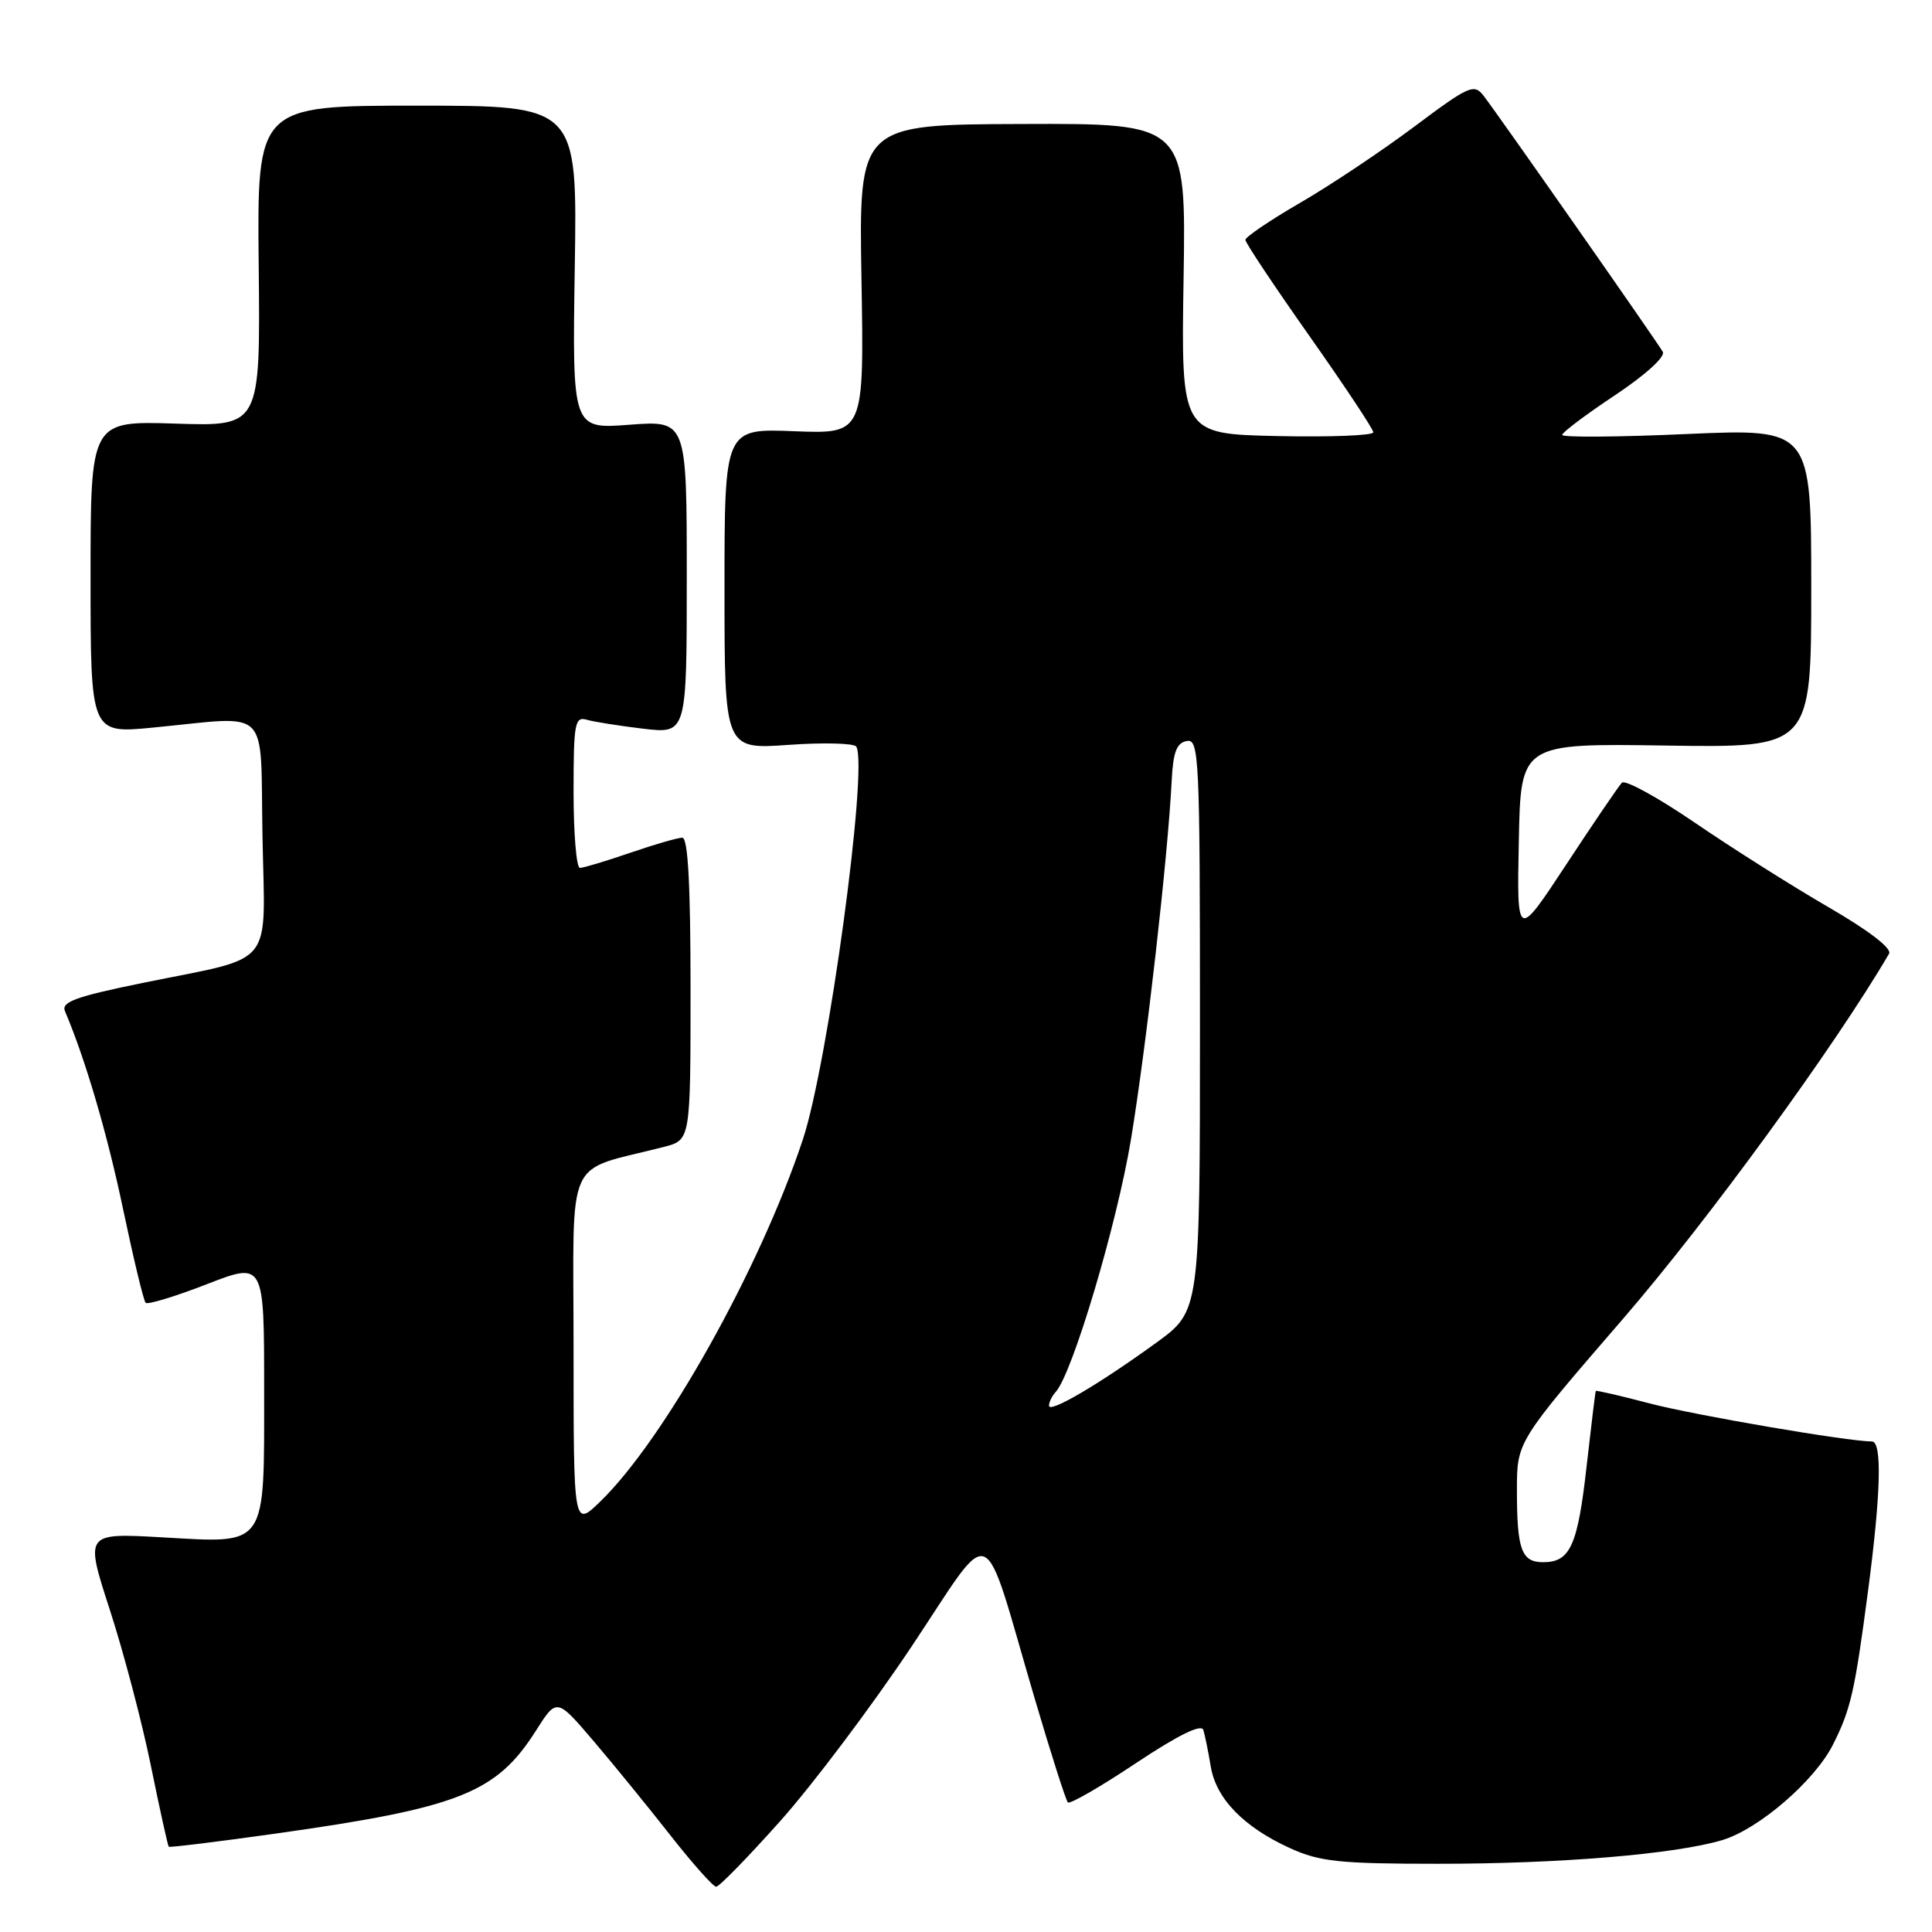 <?xml version="1.0" encoding="UTF-8" standalone="no"?>
<!DOCTYPE svg PUBLIC "-//W3C//DTD SVG 1.1//EN" "http://www.w3.org/Graphics/SVG/1.1/DTD/svg11.dtd" >
<svg xmlns="http://www.w3.org/2000/svg" xmlns:xlink="http://www.w3.org/1999/xlink" version="1.1" viewBox="0 0 256 256">
 <g >
 <path fill="currentColor"
d=" M 103.43 241.25 C 107.72 236.44 115.54 226.04 120.81 218.14 C 131.85 201.59 129.97 200.80 137.06 224.92 C 139.24 232.31 141.23 238.56 141.50 238.83 C 141.76 239.10 145.82 236.76 150.51 233.63 C 156.11 229.91 159.18 228.39 159.45 229.23 C 159.66 229.93 160.11 232.11 160.43 234.07 C 161.14 238.35 164.82 242.12 171.00 244.92 C 174.88 246.68 177.55 246.96 190.50 246.96 C 206.65 246.97 221.97 245.69 228.22 243.82 C 233.06 242.36 240.49 235.95 242.90 231.13 C 245.25 226.44 245.76 224.18 247.53 210.77 C 249.23 197.86 249.41 191.00 248.03 191.00 C 244.85 191.00 224.59 187.53 218.63 185.97 C 214.74 184.95 211.51 184.20 211.45 184.31 C 211.39 184.41 210.84 188.92 210.23 194.32 C 209.05 204.83 208.06 207.00 204.48 207.00 C 201.60 207.00 201.00 205.36 201.00 197.43 C 201.00 191.02 201.00 191.02 215.05 174.76 C 226.29 161.76 243.20 138.54 250.31 126.37 C 250.72 125.67 247.61 123.29 242.24 120.18 C 237.43 117.39 229.49 112.37 224.59 109.02 C 219.69 105.67 215.33 103.28 214.91 103.71 C 214.49 104.15 211.18 109.00 207.57 114.50 C 200.99 124.50 200.99 124.50 201.25 111.50 C 201.50 98.50 201.50 98.50 220.75 98.79 C 240.00 99.08 240.00 99.08 240.00 77.93 C 240.00 56.79 240.00 56.79 223.50 57.51 C 214.43 57.92 207.00 57.97 207.00 57.63 C 207.00 57.29 210.14 54.93 213.98 52.38 C 218.02 49.69 220.69 47.27 220.33 46.62 C 219.60 45.32 198.64 15.37 196.60 12.71 C 195.32 11.05 194.69 11.32 187.36 16.81 C 183.04 20.04 176.24 24.58 172.25 26.89 C 168.26 29.20 165.01 31.41 165.02 31.79 C 165.03 32.18 168.84 37.90 173.49 44.50 C 178.14 51.10 181.96 56.85 181.97 57.28 C 181.99 57.71 176.26 57.93 169.25 57.78 C 156.50 57.50 156.50 57.50 156.83 36.93 C 157.16 16.35 157.16 16.35 135.48 16.43 C 113.80 16.50 113.80 16.50 114.15 37.00 C 114.50 57.50 114.50 57.50 105.25 57.14 C 96.00 56.77 96.00 56.77 96.00 78.04 C 96.00 99.30 96.00 99.30 104.47 98.70 C 109.13 98.37 113.18 98.48 113.46 98.93 C 115.07 101.55 109.72 140.94 106.38 151.00 C 100.70 168.10 88.04 190.72 79.53 198.97 C 76.00 202.39 76.00 202.39 76.00 178.73 C 76.00 152.38 74.64 155.41 88.00 151.96 C 91.50 151.06 91.50 151.06 91.50 131.03 C 91.50 117.20 91.16 111.00 90.41 111.00 C 89.81 111.00 86.70 111.90 83.50 113.00 C 80.30 114.10 77.31 115.00 76.84 115.00 C 76.38 115.00 76.00 110.47 76.00 104.93 C 76.00 95.82 76.17 94.91 77.75 95.37 C 78.71 95.65 82.09 96.18 85.25 96.56 C 91.00 97.23 91.00 97.23 91.00 76.47 C 91.00 55.71 91.00 55.71 83.41 56.28 C 75.83 56.86 75.83 56.86 76.16 35.43 C 76.50 14.00 76.50 14.00 55.28 14.00 C 34.06 14.00 34.06 14.00 34.28 35.25 C 34.50 56.50 34.50 56.50 23.25 56.13 C 12.00 55.77 12.00 55.77 12.00 76.49 C 12.00 97.21 12.00 97.21 20.25 96.41 C 36.09 94.89 34.46 93.27 34.78 110.76 C 35.10 128.60 36.73 126.60 18.92 130.24 C 10.02 132.06 8.09 132.76 8.61 133.99 C 11.32 140.36 14.24 150.31 16.33 160.32 C 17.70 166.83 19.03 172.36 19.30 172.63 C 19.57 172.90 23.21 171.79 27.39 170.17 C 35.00 167.21 35.00 167.21 35.00 184.04 C 35.00 205.29 35.54 204.50 21.41 203.70 C 11.25 203.13 11.25 203.13 14.56 213.33 C 16.38 218.94 18.83 228.24 20.00 234.00 C 21.17 239.76 22.24 244.57 22.36 244.70 C 22.49 244.82 28.86 244.04 36.53 242.96 C 60.86 239.53 65.76 237.59 71.01 229.33 C 73.77 224.97 73.77 224.97 78.68 230.73 C 81.38 233.90 85.97 239.54 88.88 243.25 C 91.79 246.96 94.50 250.00 94.90 250.00 C 95.30 250.00 99.14 246.06 103.43 241.25 Z  M 139.00 186.26 C 139.00 185.79 139.39 184.97 139.88 184.45 C 142.09 182.05 148.00 162.23 149.86 150.97 C 151.88 138.76 154.76 113.42 155.25 103.51 C 155.44 99.67 155.90 98.44 157.25 98.19 C 158.89 97.87 159.00 100.20 159.00 135.78 C 159.00 173.71 159.00 173.71 153.25 177.89 C 145.62 183.43 139.00 187.32 139.00 186.26 Z "/>
</g>
</svg>